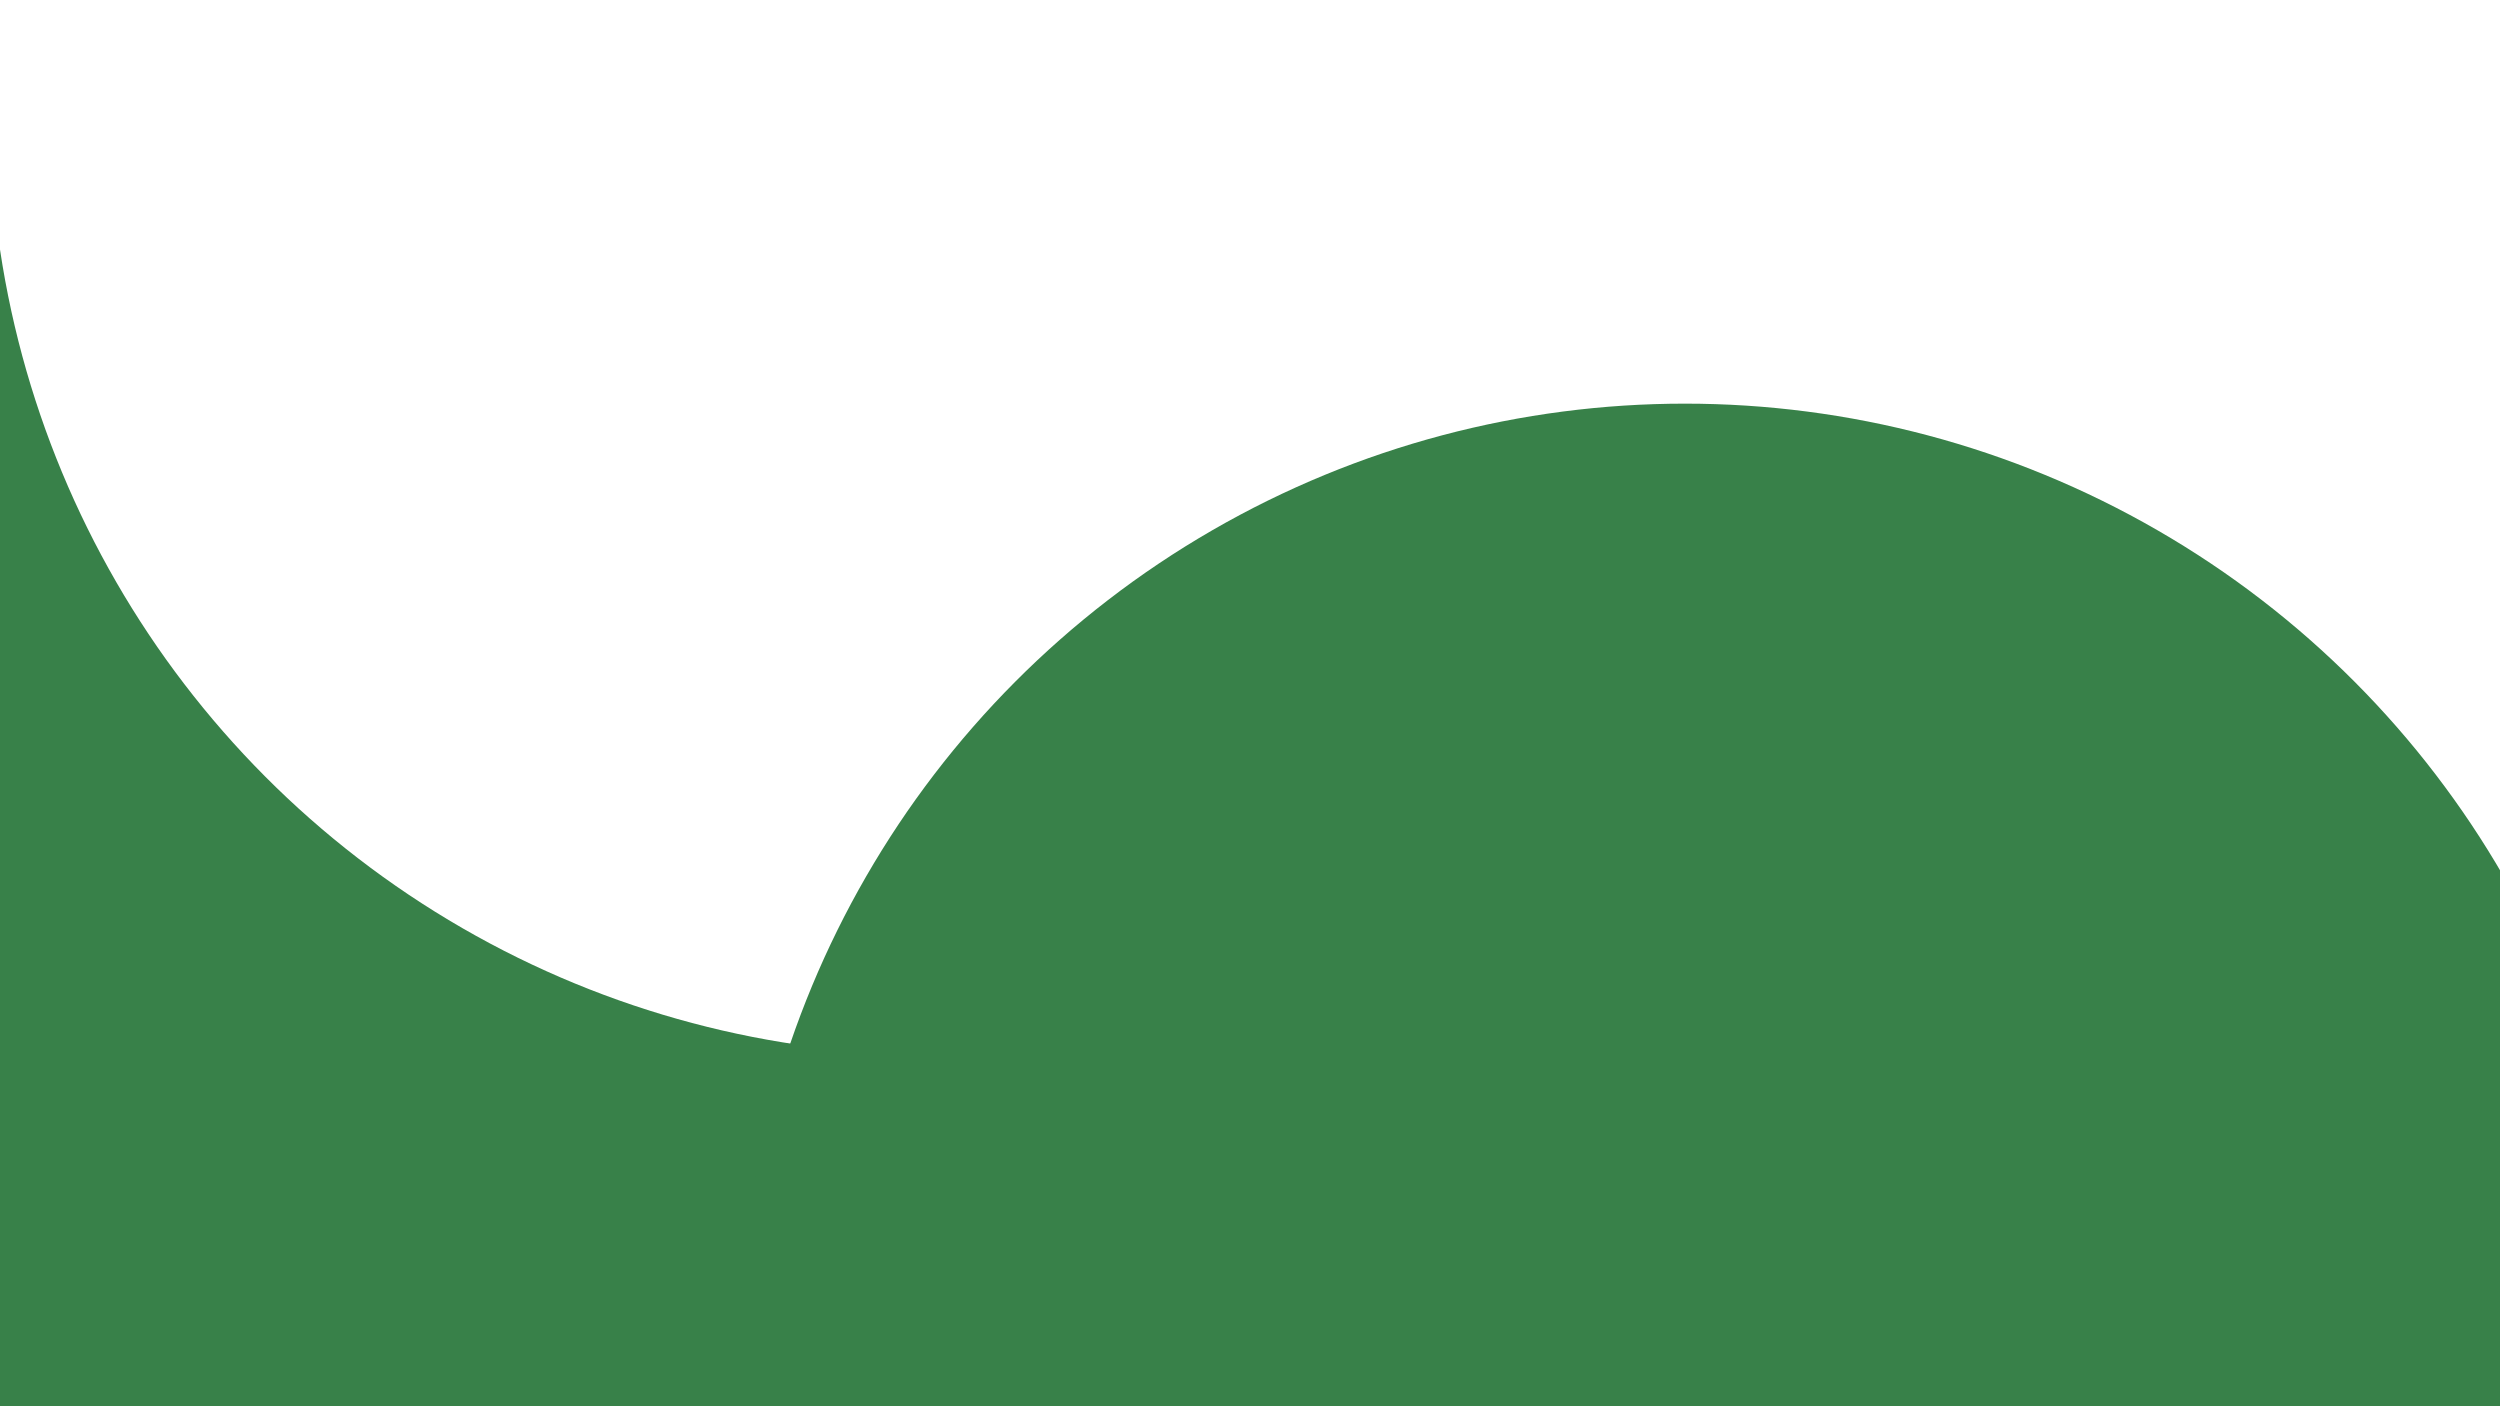 <svg id="visual" viewBox="0 0 960 540" width="960" height="540" xmlns="http://www.w3.org/2000/svg" xmlns:xlink="http://www.w3.org/1999/xlink" version="1.1"><defs><filter id="blur1" x="-10%" y="-10%" width="120%" height="120%"><feFlood flood-opacity="0" result="BackgroundImageFix"></feFlood><feBlend mode="normal" in="SourceGraphic" in2="BackgroundImageFix" result="shape"></feBlend><feGaussianBlur stdDeviation="163" result="effect1_foregroundBlur"></feGaussianBlur></filter></defs><rect width="960" height="540" fill="#ffffff"></rect><g filter="url(#blur1)"><circle cx="447" cy="480" fill="#388149" r="363"></circle><circle cx="124" cy="520" fill="#ffffff" r="363"></circle><circle cx="78" cy="250" fill="#388149" r="363"></circle><circle cx="267" cy="266" fill="#388149" r="363"></circle><circle cx="359" cy="42" fill="#ffffff" r="363"></circle><circle cx="647" cy="518" fill="#388149" r="363"></circle></g></svg>